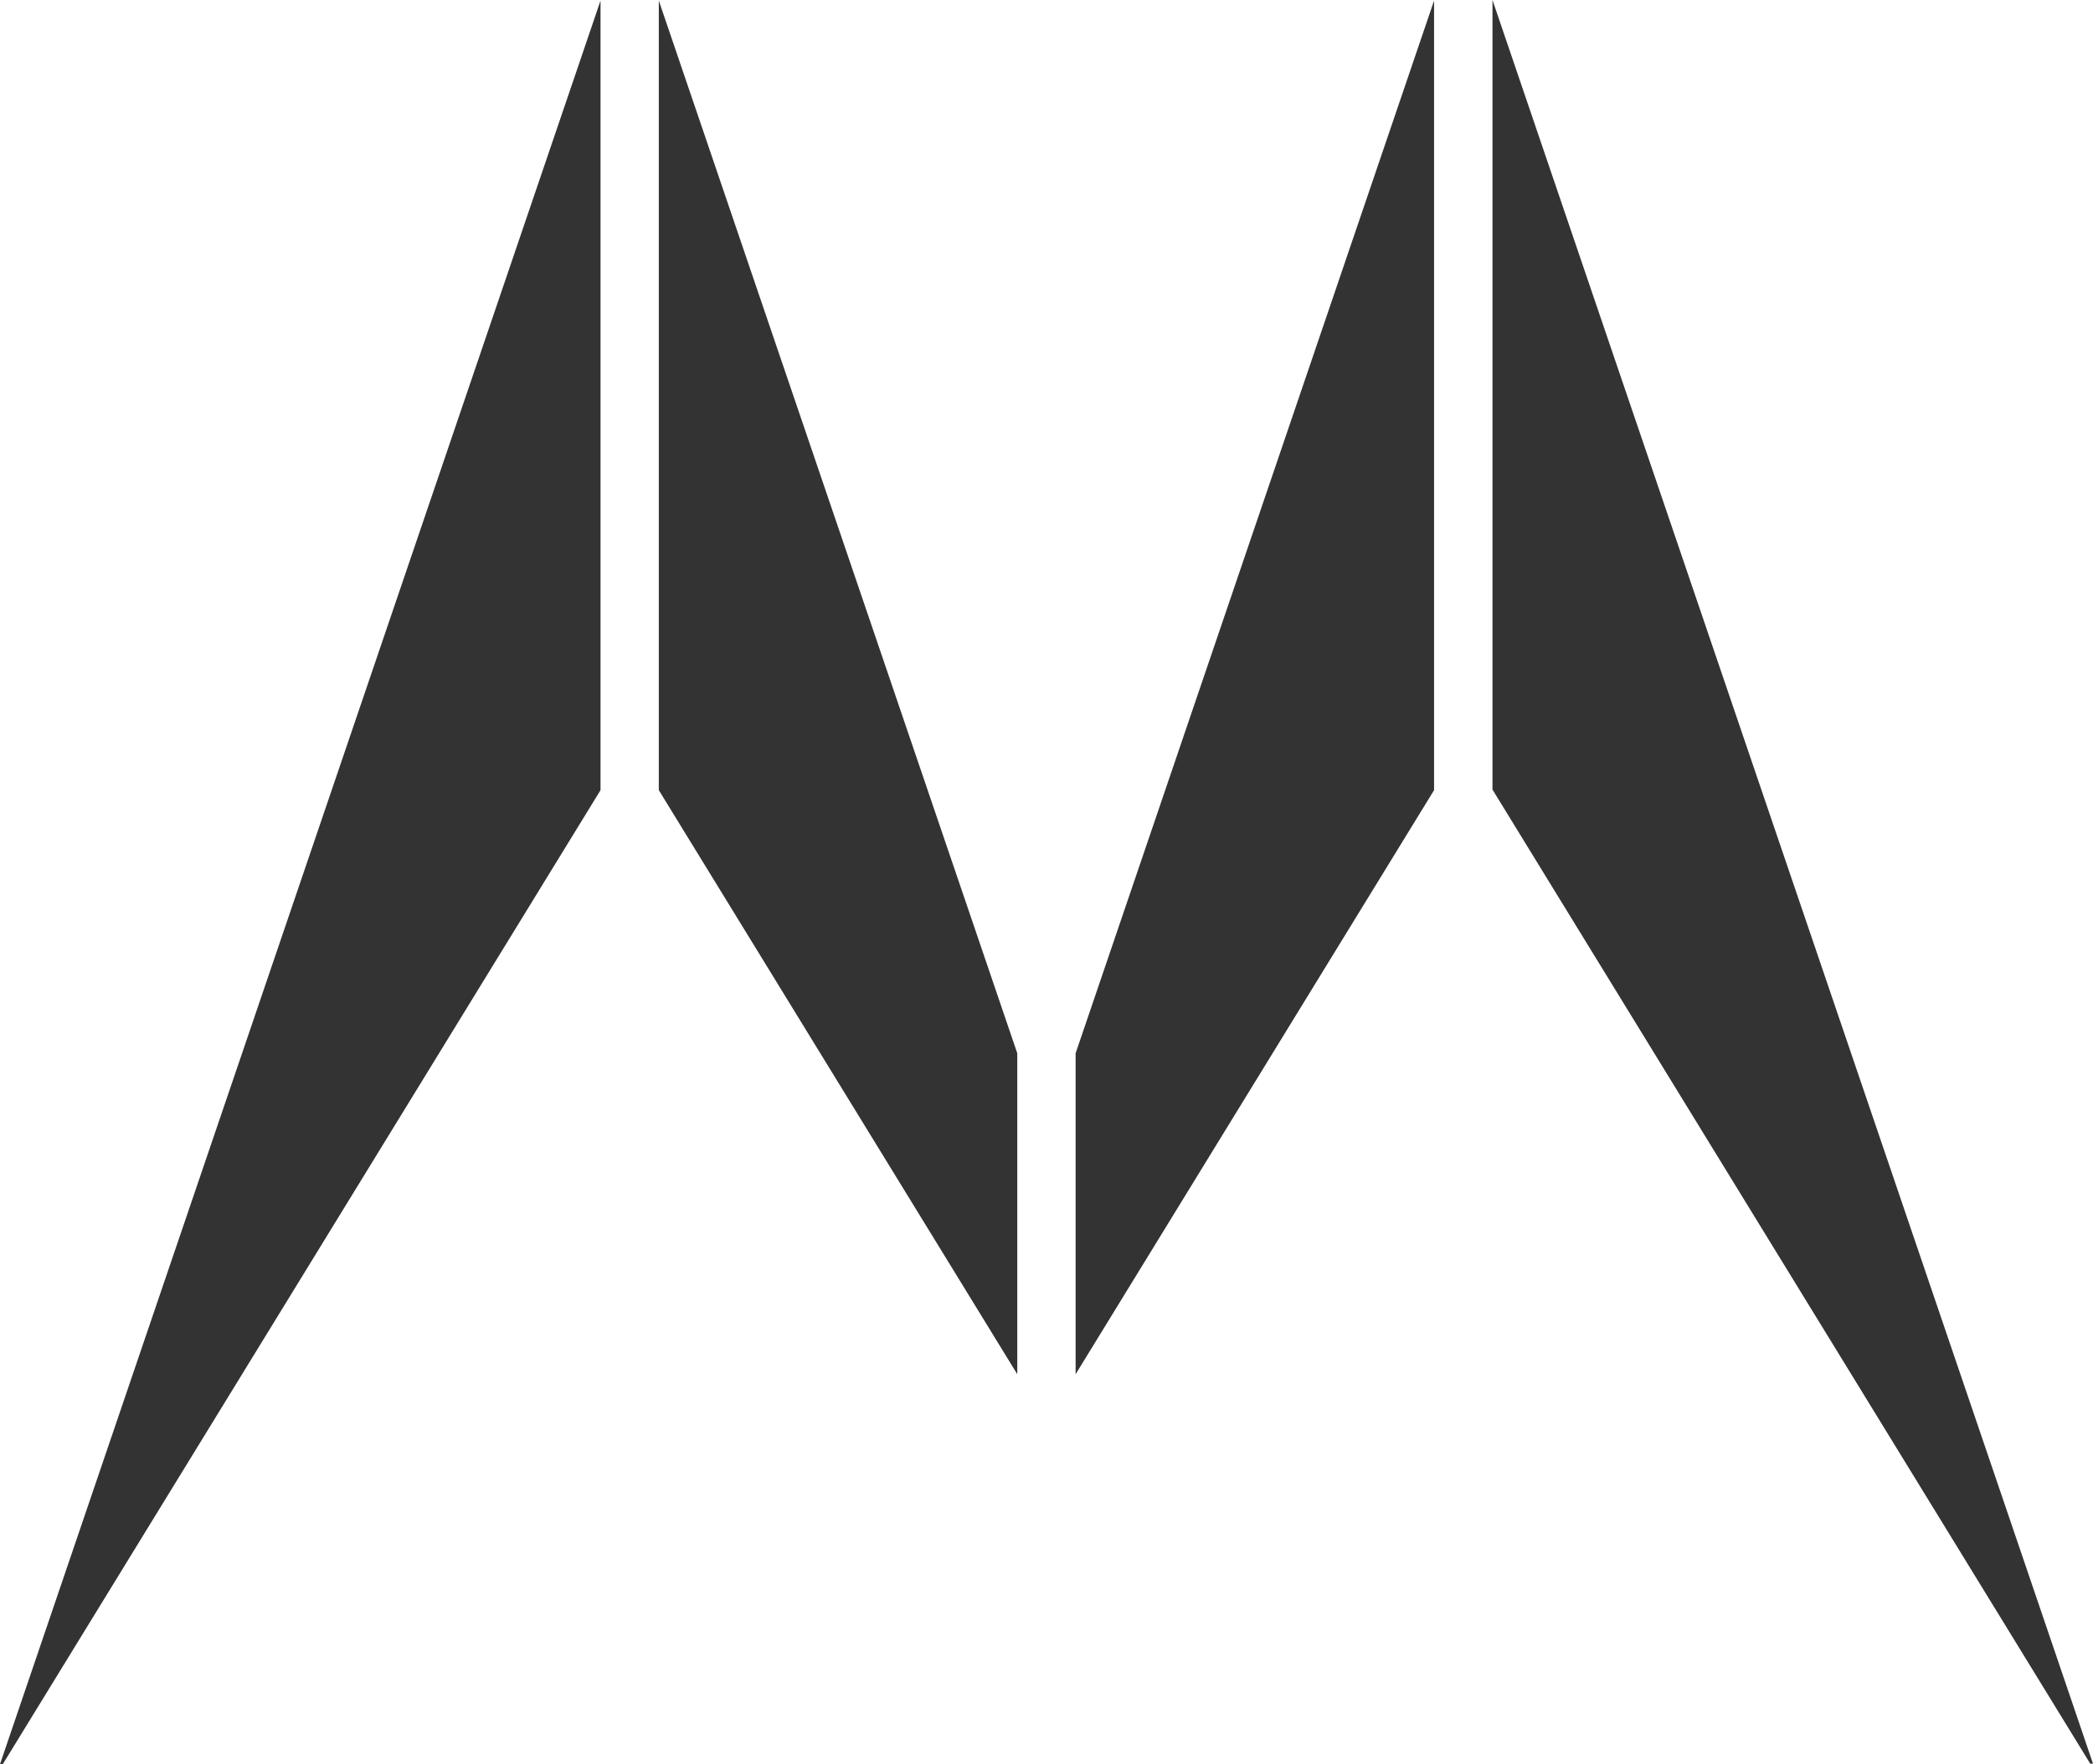 <svg id="Lag_1" data-name="Lag 1" xmlns="http://www.w3.org/2000/svg" viewBox="0 0 355.88 299.97"><defs><style>.cls-1{fill:#333;}</style></defs><polygon class="cls-1" points="102.11 0.1 0 299.97 0.47 299.97 102.11 134.35 102.11 0.1"/><polygon class="cls-1" points="253.77 0 355.88 299.88 355.41 299.88 253.77 134.25 253.77 0"/><polygon class="cls-1" points="243.84 0.1 182.89 179.09 182.89 233.66 243.84 134.35 243.84 0.1"/><polygon class="cls-1" points="112.02 0.1 172.97 179.09 172.97 233.66 112.02 134.35 112.02 0.1"/></svg>